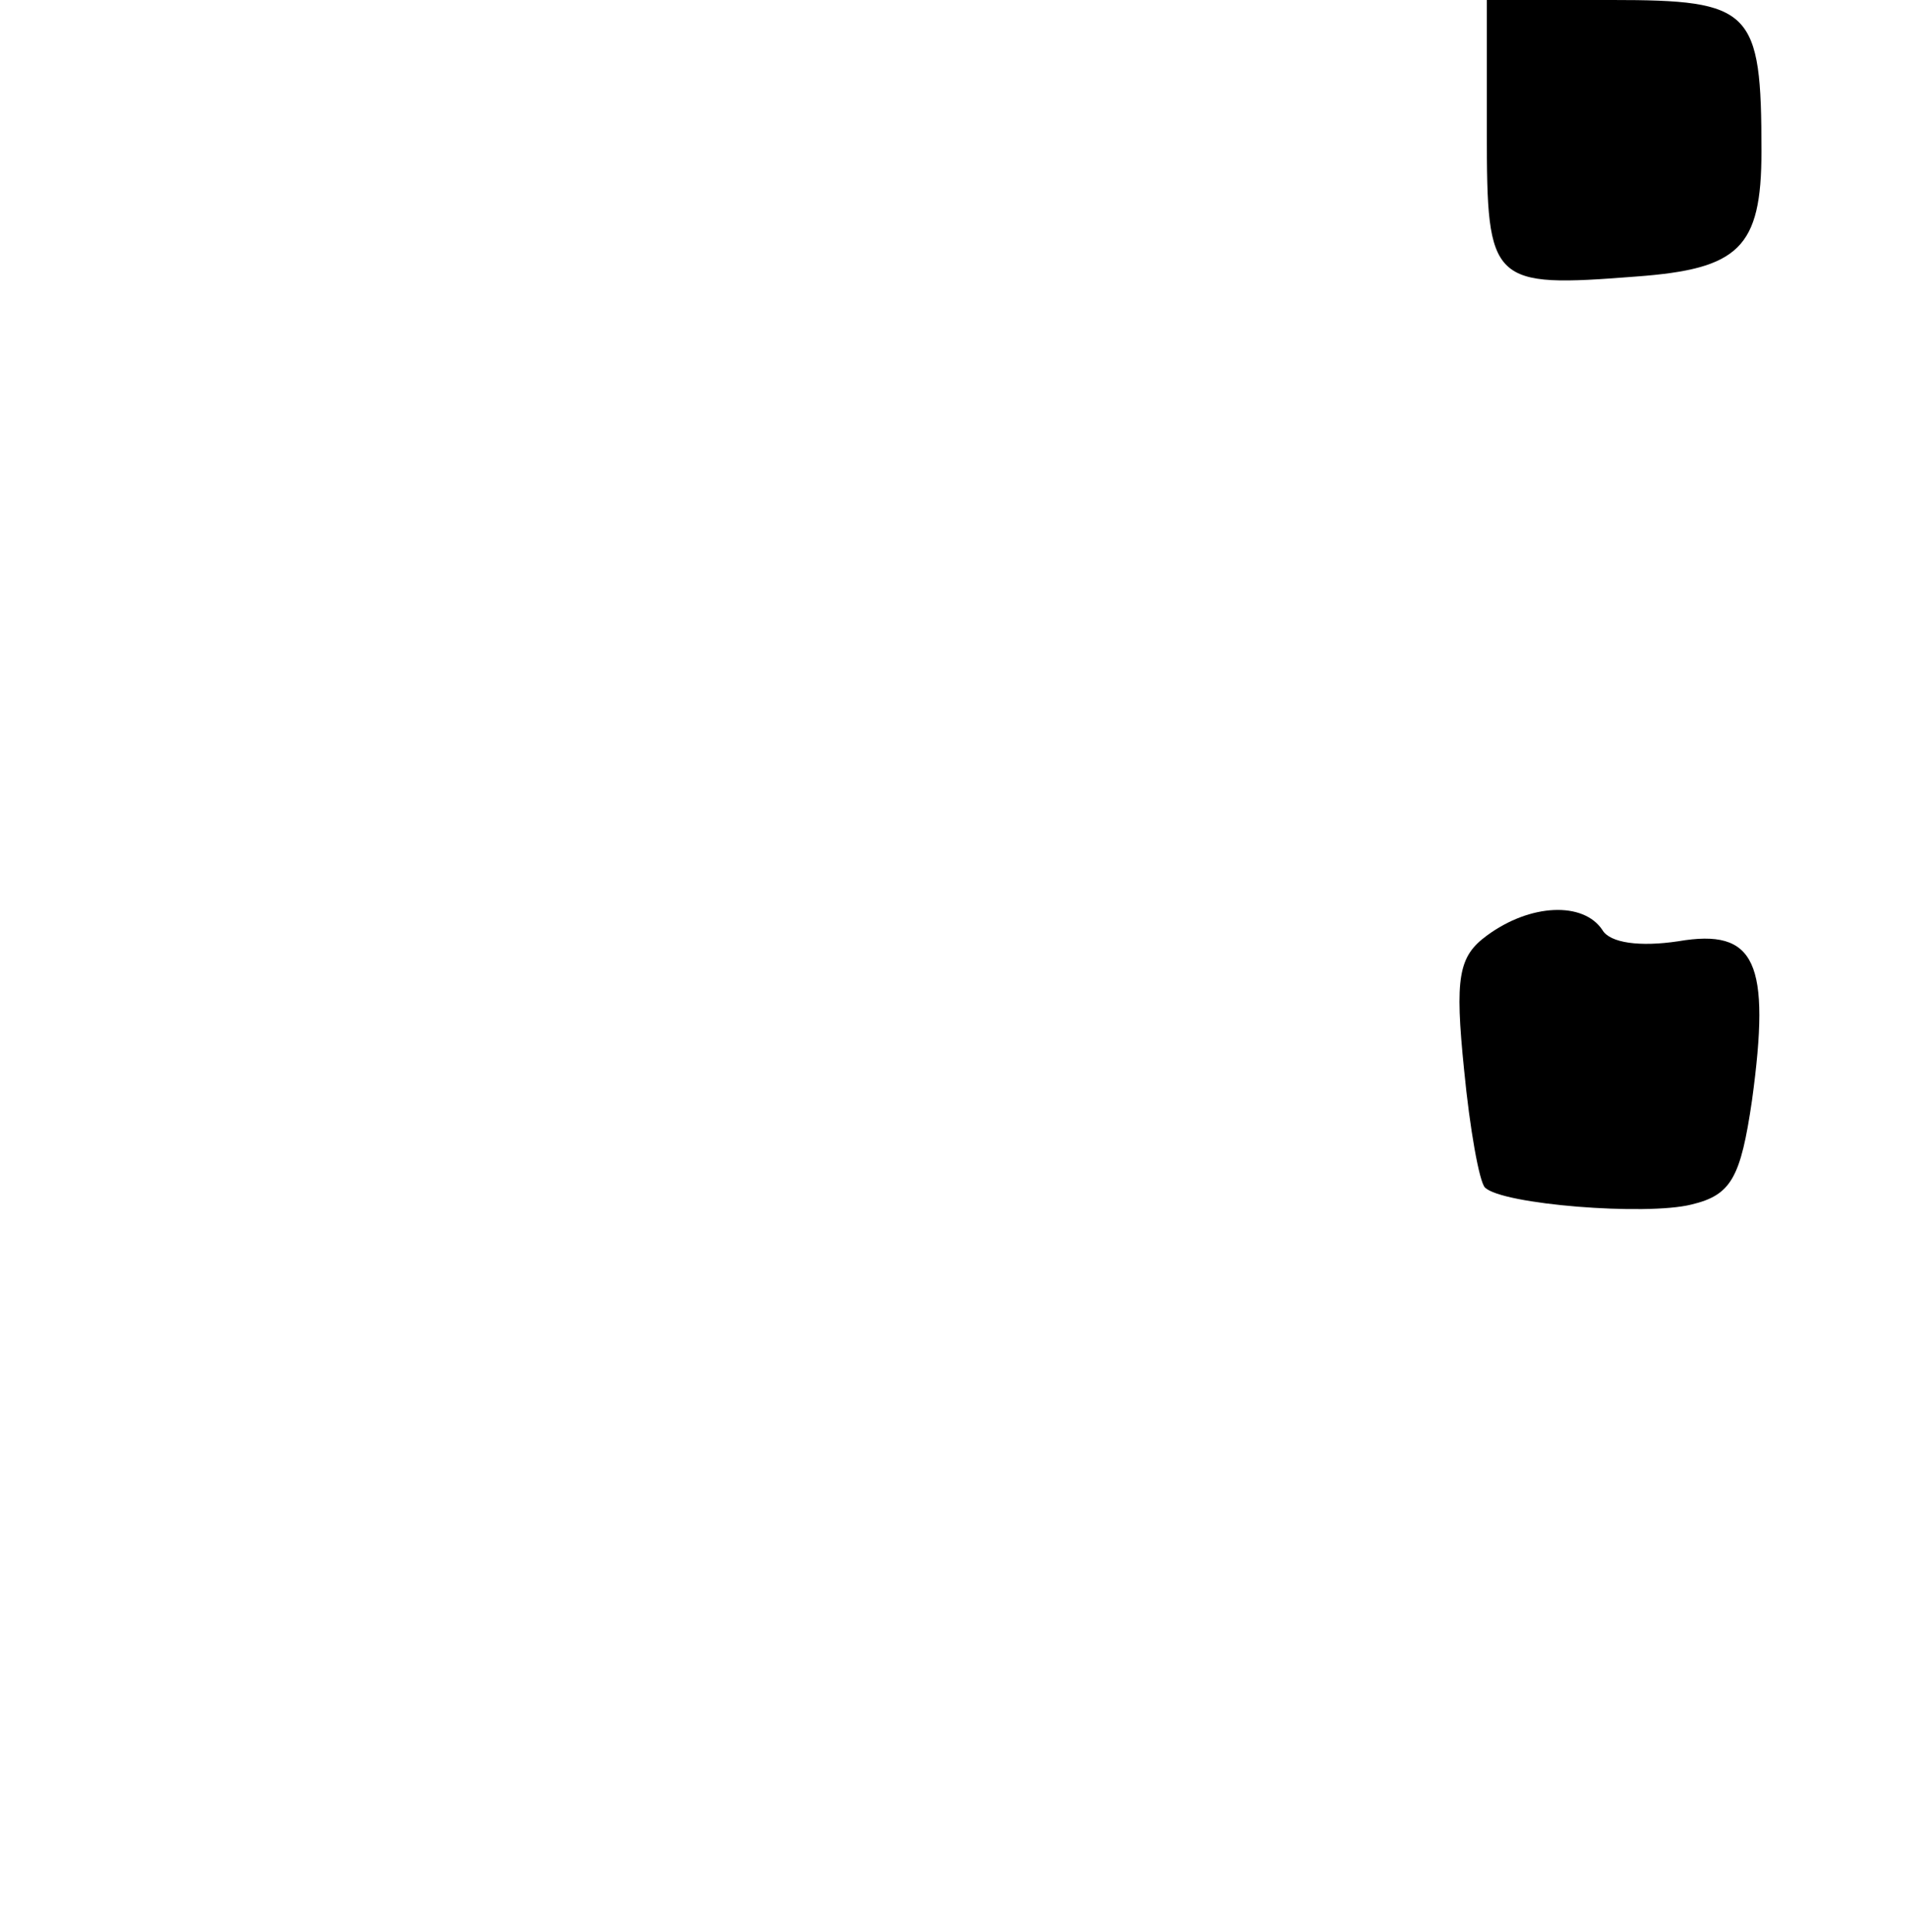 <?xml version="1.0" standalone="no"?>
<!DOCTYPE svg PUBLIC "-//W3C//DTD SVG 20010904//EN"
 "http://www.w3.org/TR/2001/REC-SVG-20010904/DTD/svg10.dtd">
<svg version="1.0" xmlns="http://www.w3.org/2000/svg"
 width="101pt" height="102pt" viewBox="0 0 101 102"
 preserveAspectRatio="xMidYMid meet">
<g transform="translate(0,102) scale(0.1,-0.1)"
fill="#000000" stroke="none">
<path d="M785 950 c0 -80 2 -82 79 -76 54 4 66 15 66 66 0 75 -5 80 -79 80
l-66 0 0 -70z"/>
<path d="M785 526 c-15 -11 -17 -22 -12 -71 3 -31 8 -59 11 -62 9 -9 85 -15
109 -9 21 5 26 14 32 55 10 73 2 91 -39 84 -20 -3 -36 -1 -40 6 -10 15 -38 14
-61 -3z"/>
</g>
</svg>
